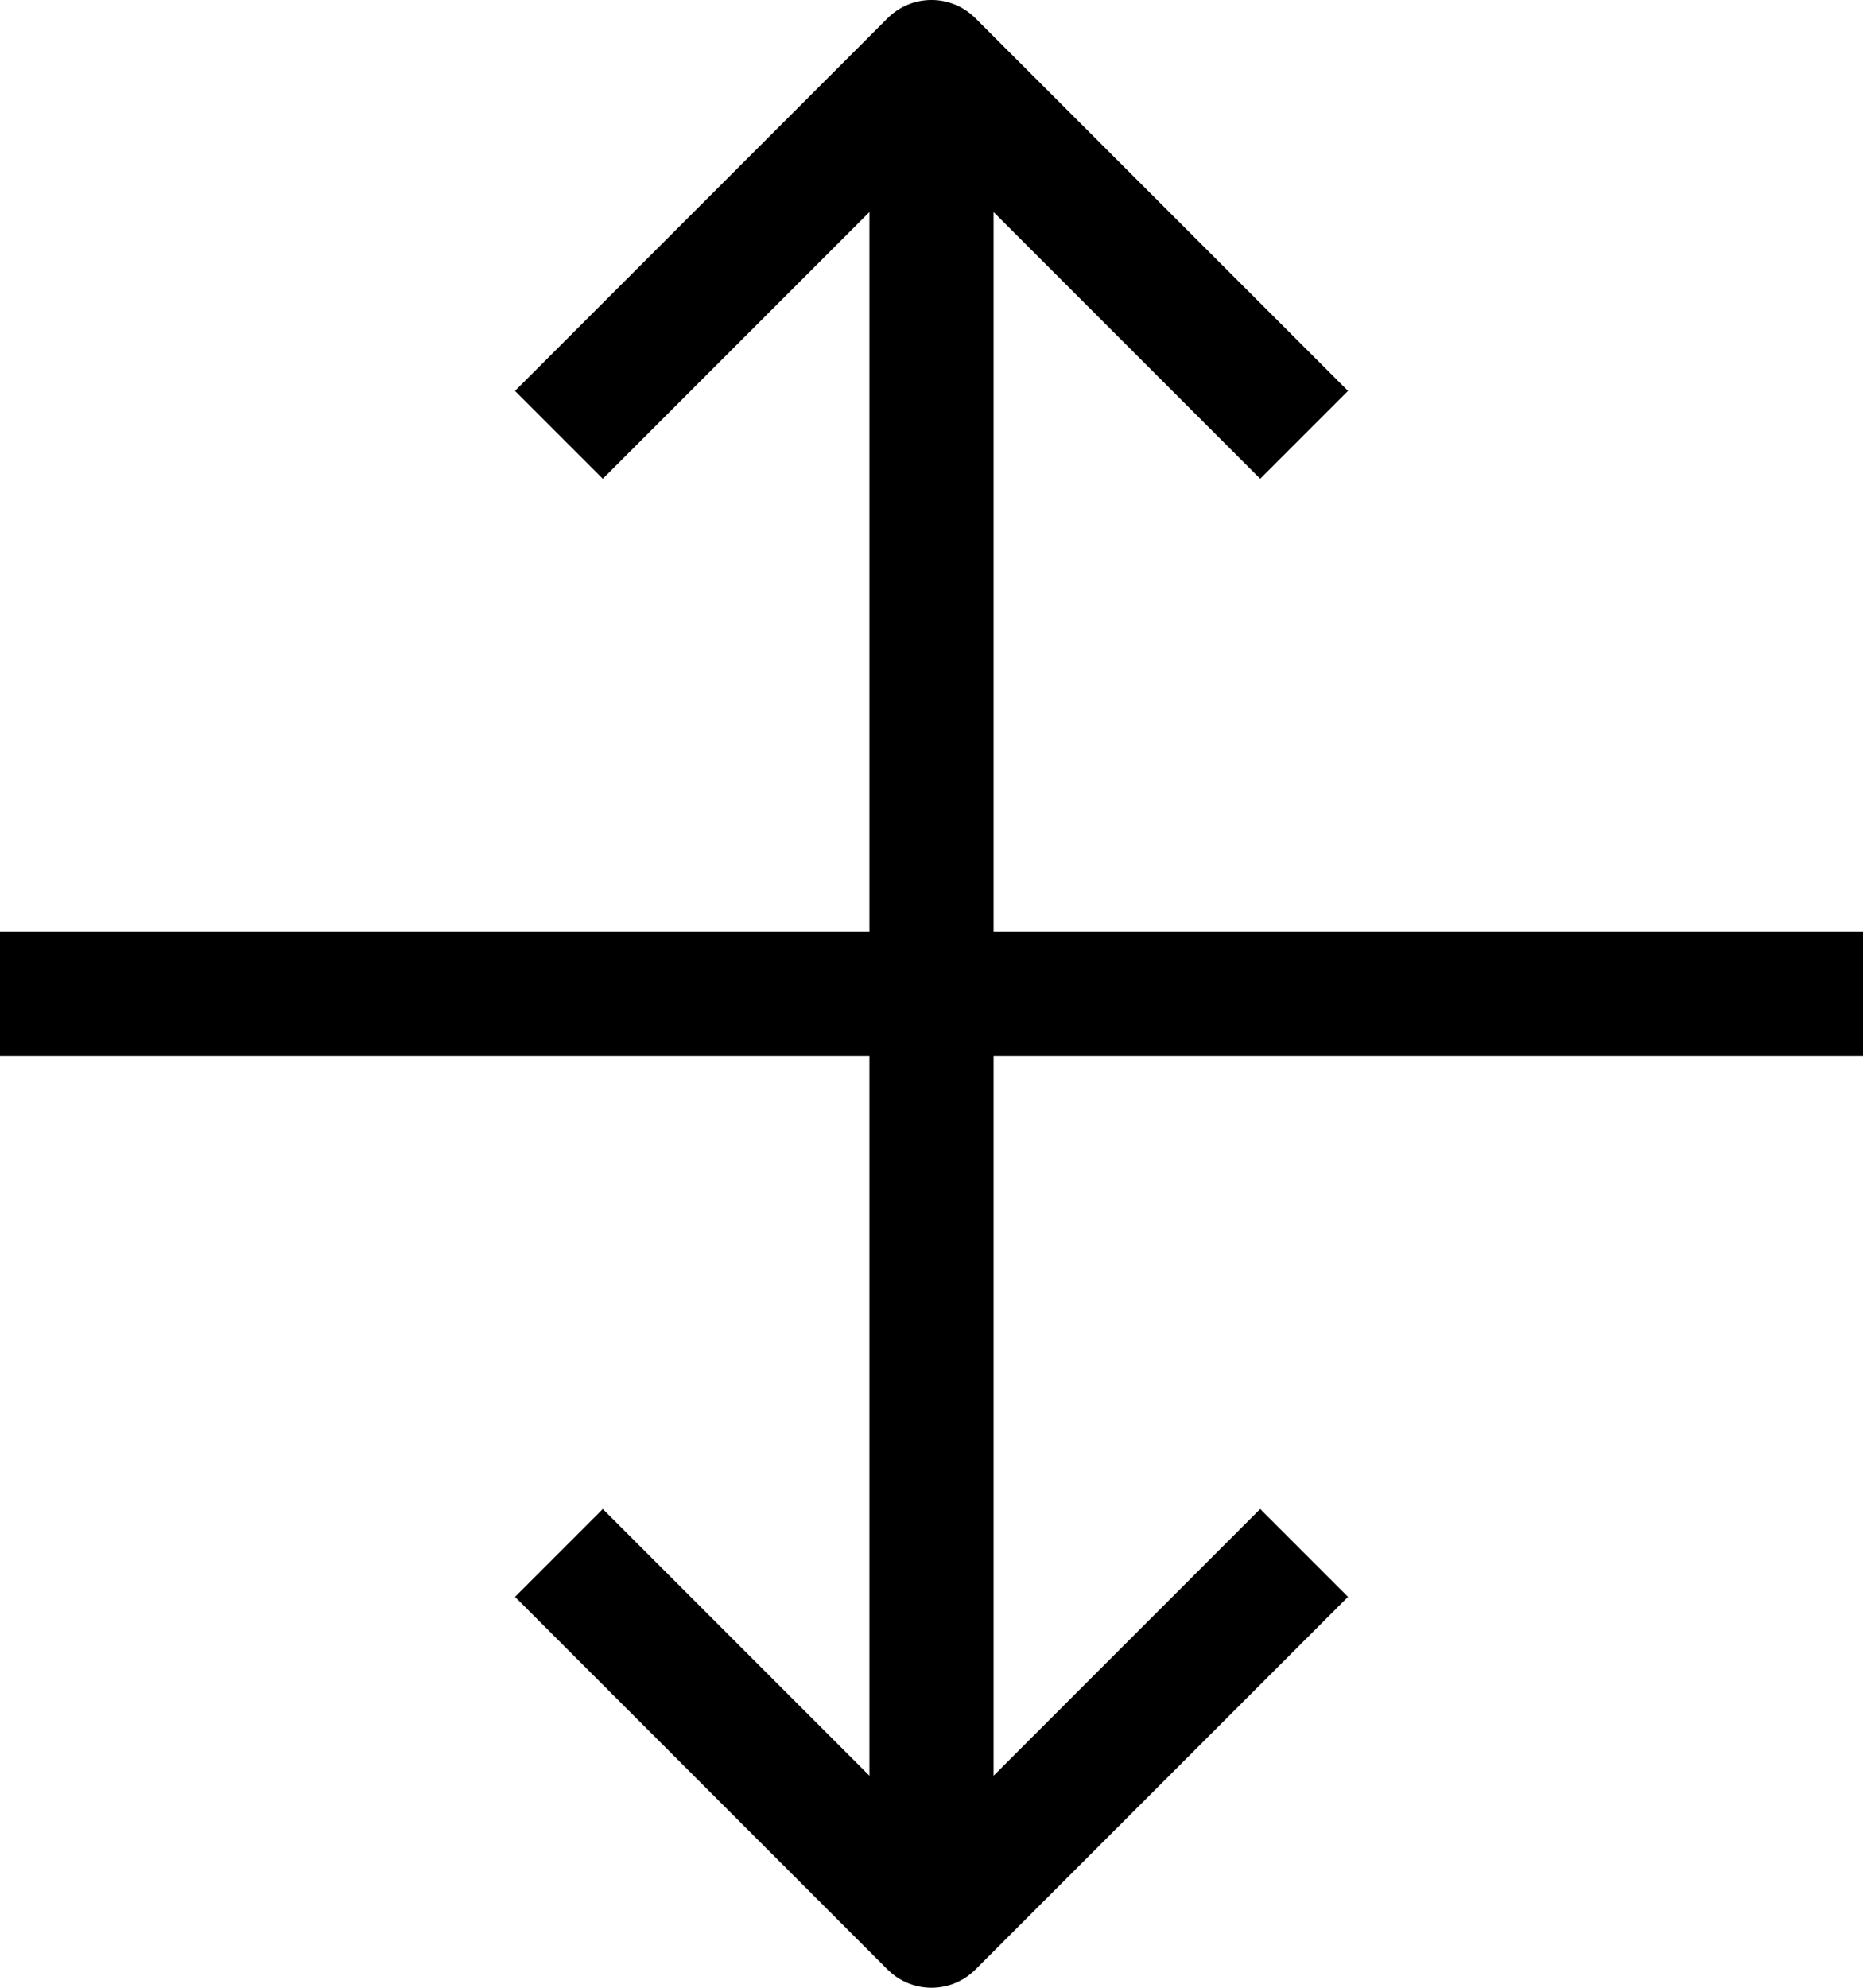 <?xml version="1.0" ?><svg id="Arrow-20" style="enable-background:new 0 0 30 32;" version="1.1" viewBox="0 0 30 32" xml:space="preserve" xmlns="http://www.w3.org/2000/svg" xmlns:xlink="http://www.w3.org/1999/xlink"><path d="M30,17v-2H16V3.414l4.293,4.293l1.414-1.414l-6-6c-0.391-0.391-1.023-0.391-1.414,0l-6,6l1.414,1.414L14,3.414V15H0v2h14  v11.586l-4.293-4.293l-1.414,1.414l6,6C14.488,31.902,14.744,32,15,32s0.512-0.098,0.707-0.293l6-6l-1.414-1.414L16,28.586V17H30z"/></svg>